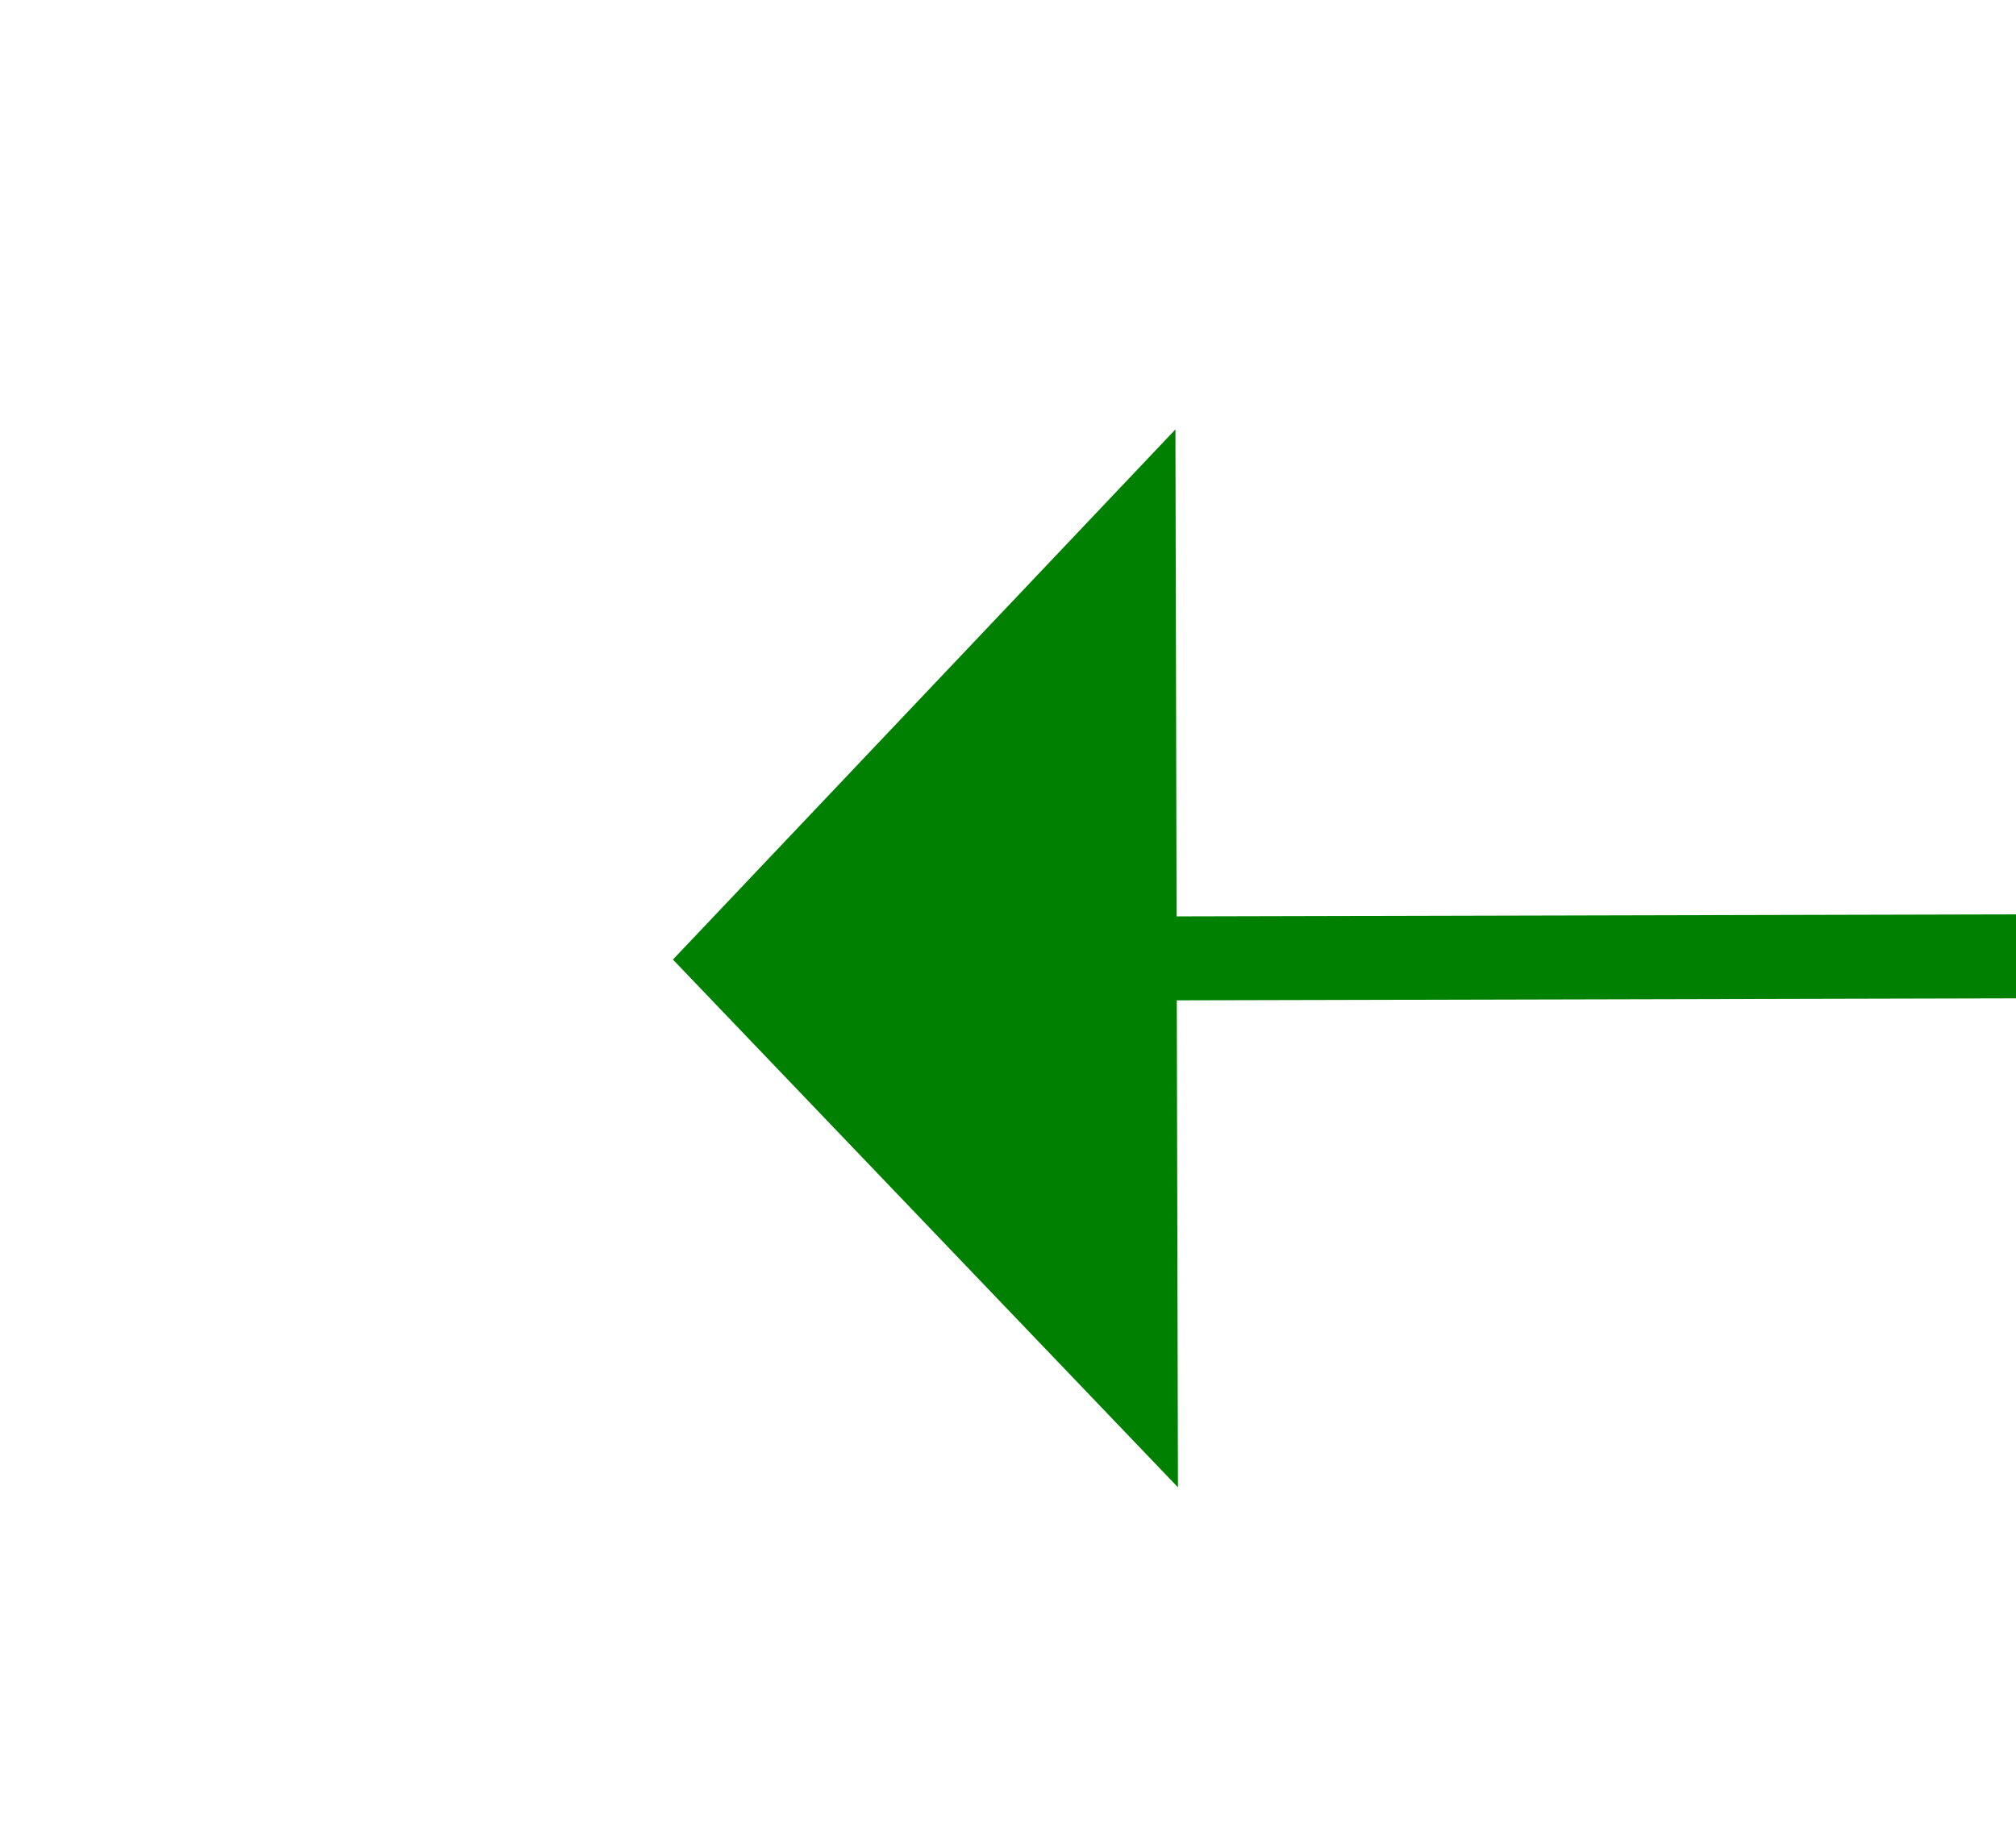 ﻿<?xml version="1.0" encoding="utf-8"?>
<svg version="1.1" xmlns:xlink="http://www.w3.org/1999/xlink" width="24px" height="22px" preserveAspectRatio="xMinYMid meet" viewBox="472 165  24 20" xmlns="http://www.w3.org/2000/svg">
  <g transform="matrix(-0.292 -0.956 0.956 -0.292 458.155 689.017 )">
    <path d="M 0 317  L 94.551 4.785  " stroke-width="1" stroke="#008000" fill="none" transform="matrix(1 0 0 1 389 171 )" />
    <path d="M 100.291 7.568  L 96 0  L 88.231 3.916  L 100.291 7.568  Z " fill-rule="nonzero" fill="#008000" stroke="none" transform="matrix(1 0 0 1 389 171 )" />
  </g>
</svg>